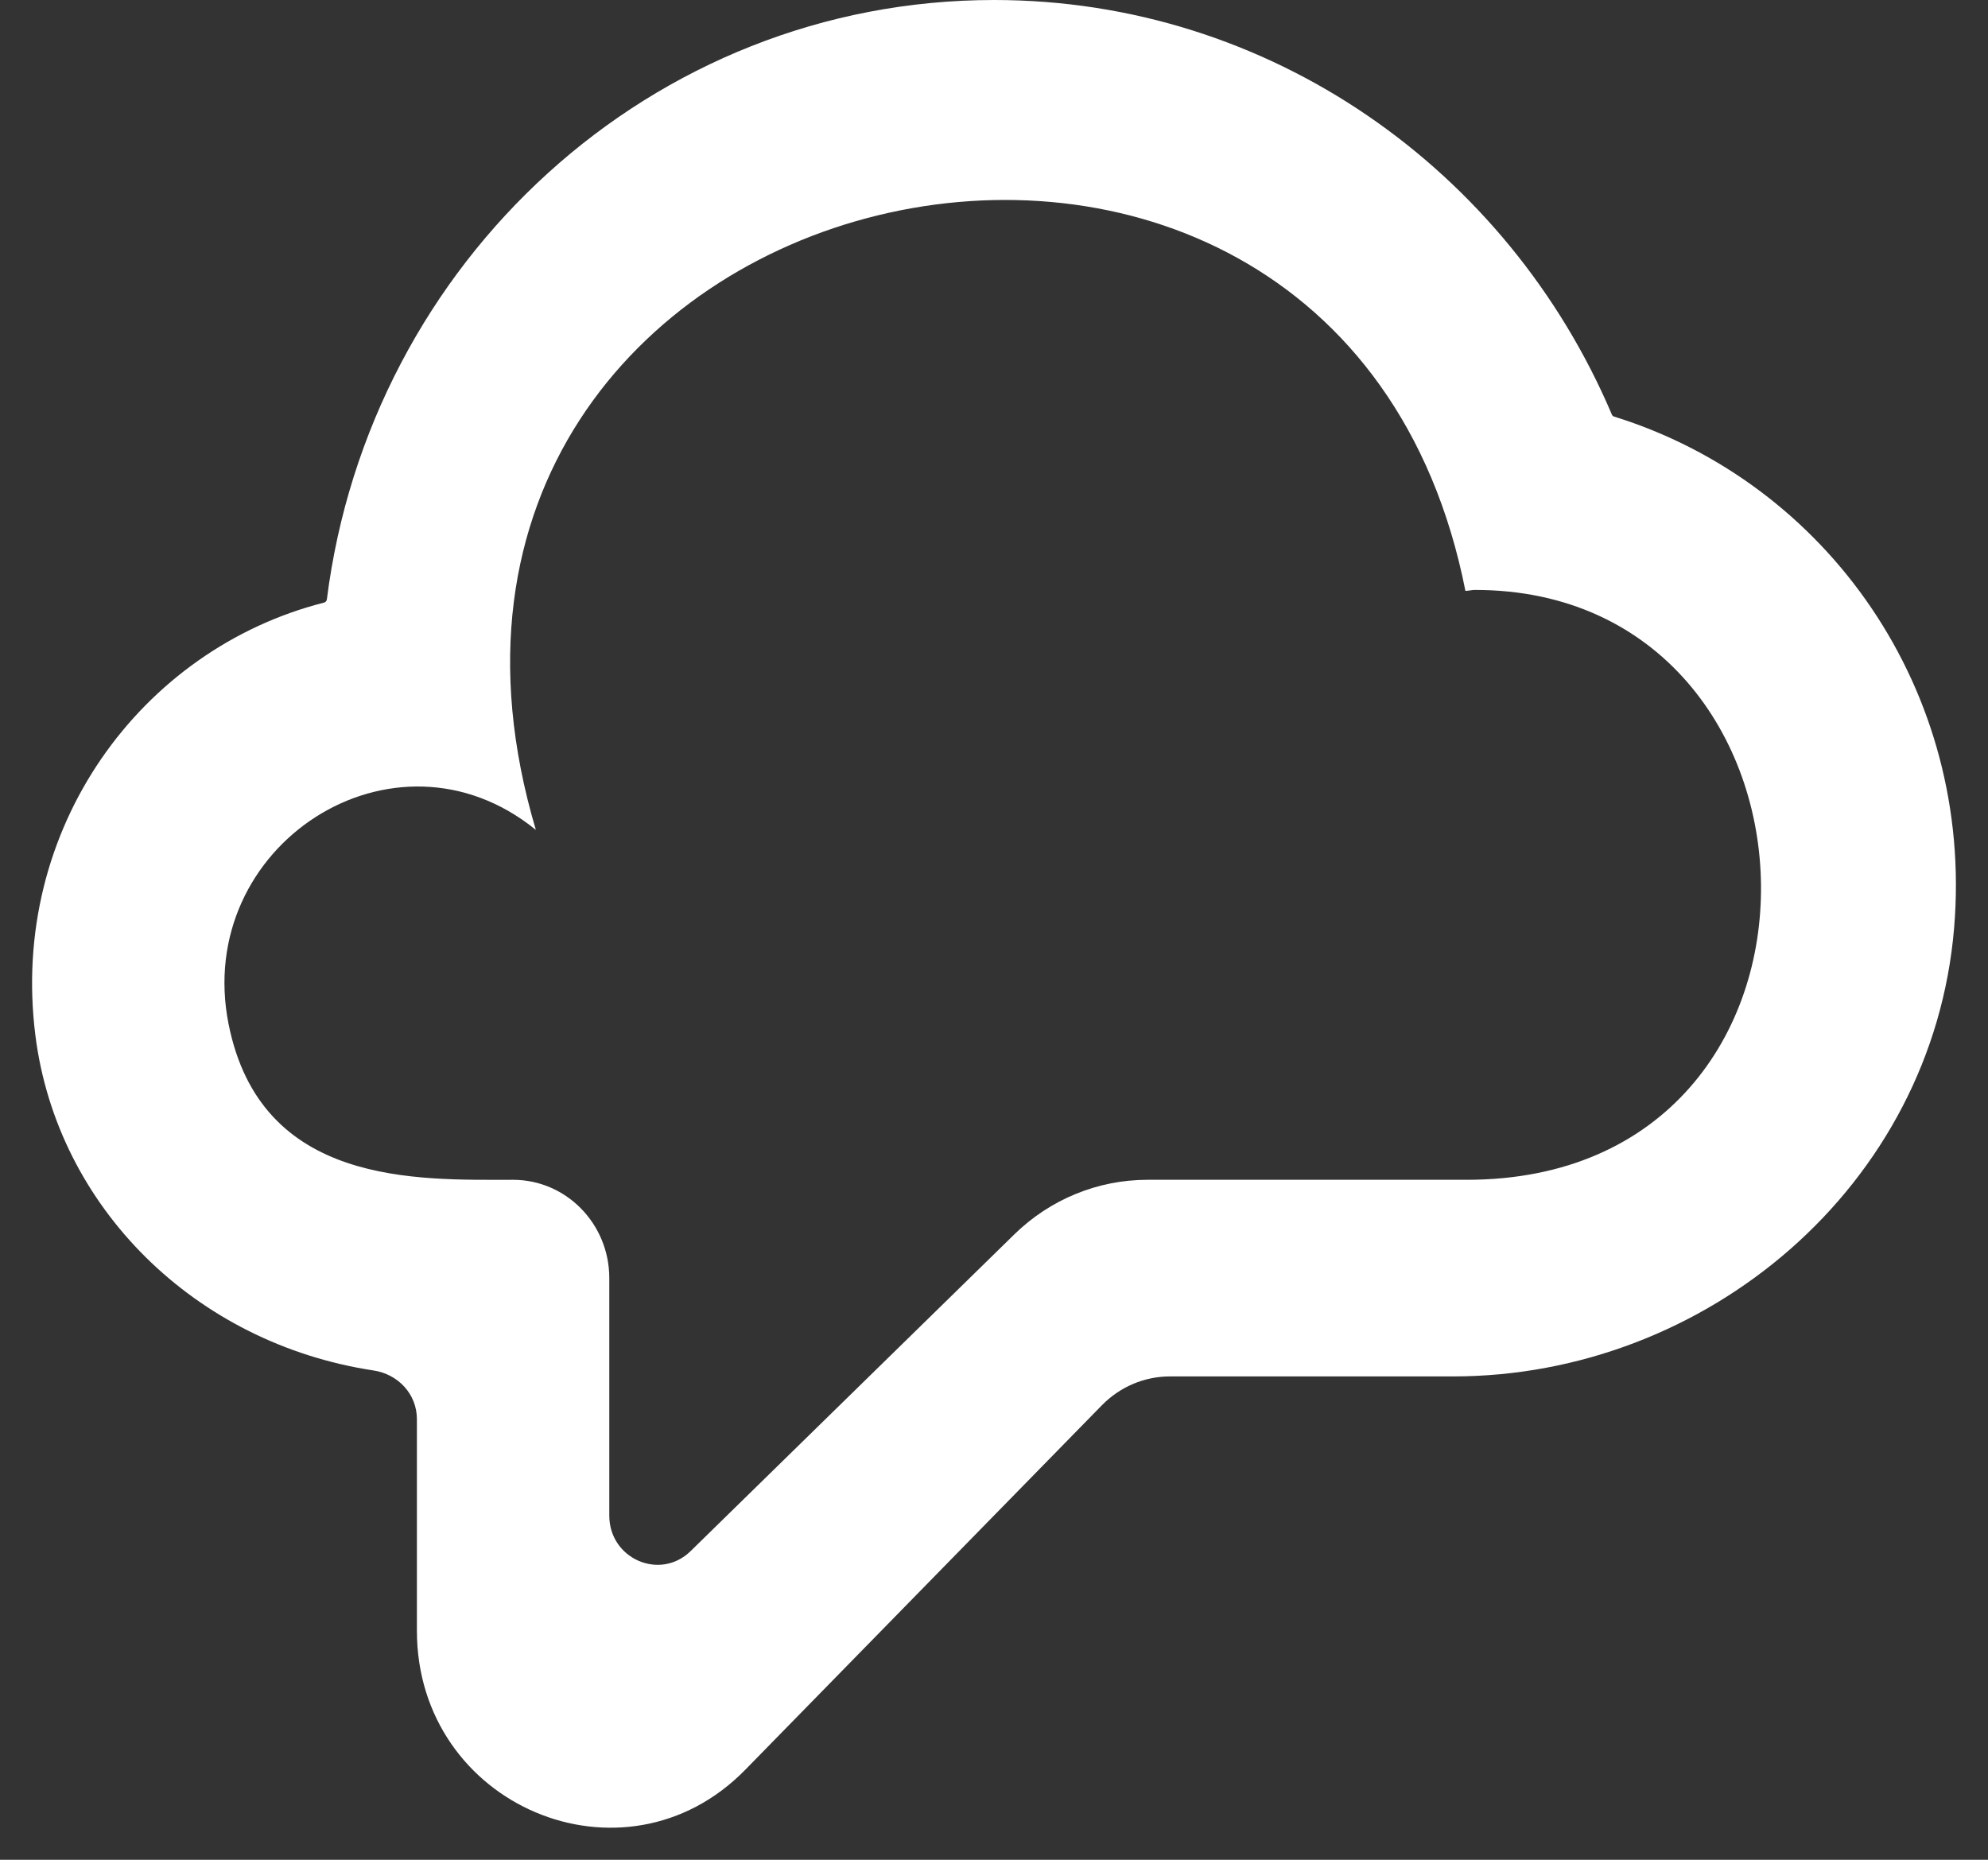 <svg width="31" height="29" viewBox="0 0 31 29" fill="none" xmlns="http://www.w3.org/2000/svg">
<rect x="0" y="0" width="31" height="29" fill="#333333" stroke="none"/>
<path fill-rule="evenodd" clip-rule="evenodd" d="M22.87 18.397H17.892C17.119 18.397 16.375 18.702 15.817 19.248L10.77 24.186C10.293 24.654 9.501 24.307 9.501 23.633V19.93C9.501 19.084 8.829 18.397 8.001 18.397C6.501 18.397 4.068 18.498 3.564 15.967C3.012 13.186 6.148 11.146 8.356 12.941C5.278 2.579 20.832 -1.012 22.851 9.214C22.876 9.214 22.9 9.209 22.926 9.206C22.95 9.202 22.975 9.199 23.001 9.199C28.806 9.199 29.131 18.397 22.87 18.397ZM25.17 6.496C25.161 6.494 25.155 6.49 25.149 6.485C25.143 6.479 25.138 6.473 25.135 6.465C23.512 2.645 19.798 0 15.501 0C10.161 0 5.763 4.077 5.097 9.347C5.095 9.36 5.091 9.37 5.083 9.378C5.076 9.387 5.065 9.393 5.055 9.396C2.197 10.122 0.144 12.919 0.552 16.147C0.891 18.823 3.042 20.948 5.824 21.37C6.205 21.427 6.501 21.736 6.501 22.13V25.428C6.501 28.159 9.732 29.528 11.622 27.596L17.182 21.913C17.464 21.625 17.845 21.463 18.243 21.463H22.656C26.61 21.463 30.138 18.492 30.472 14.465C30.78 10.77 28.494 7.529 25.17 6.496Z" fill="white"/>
</svg>
